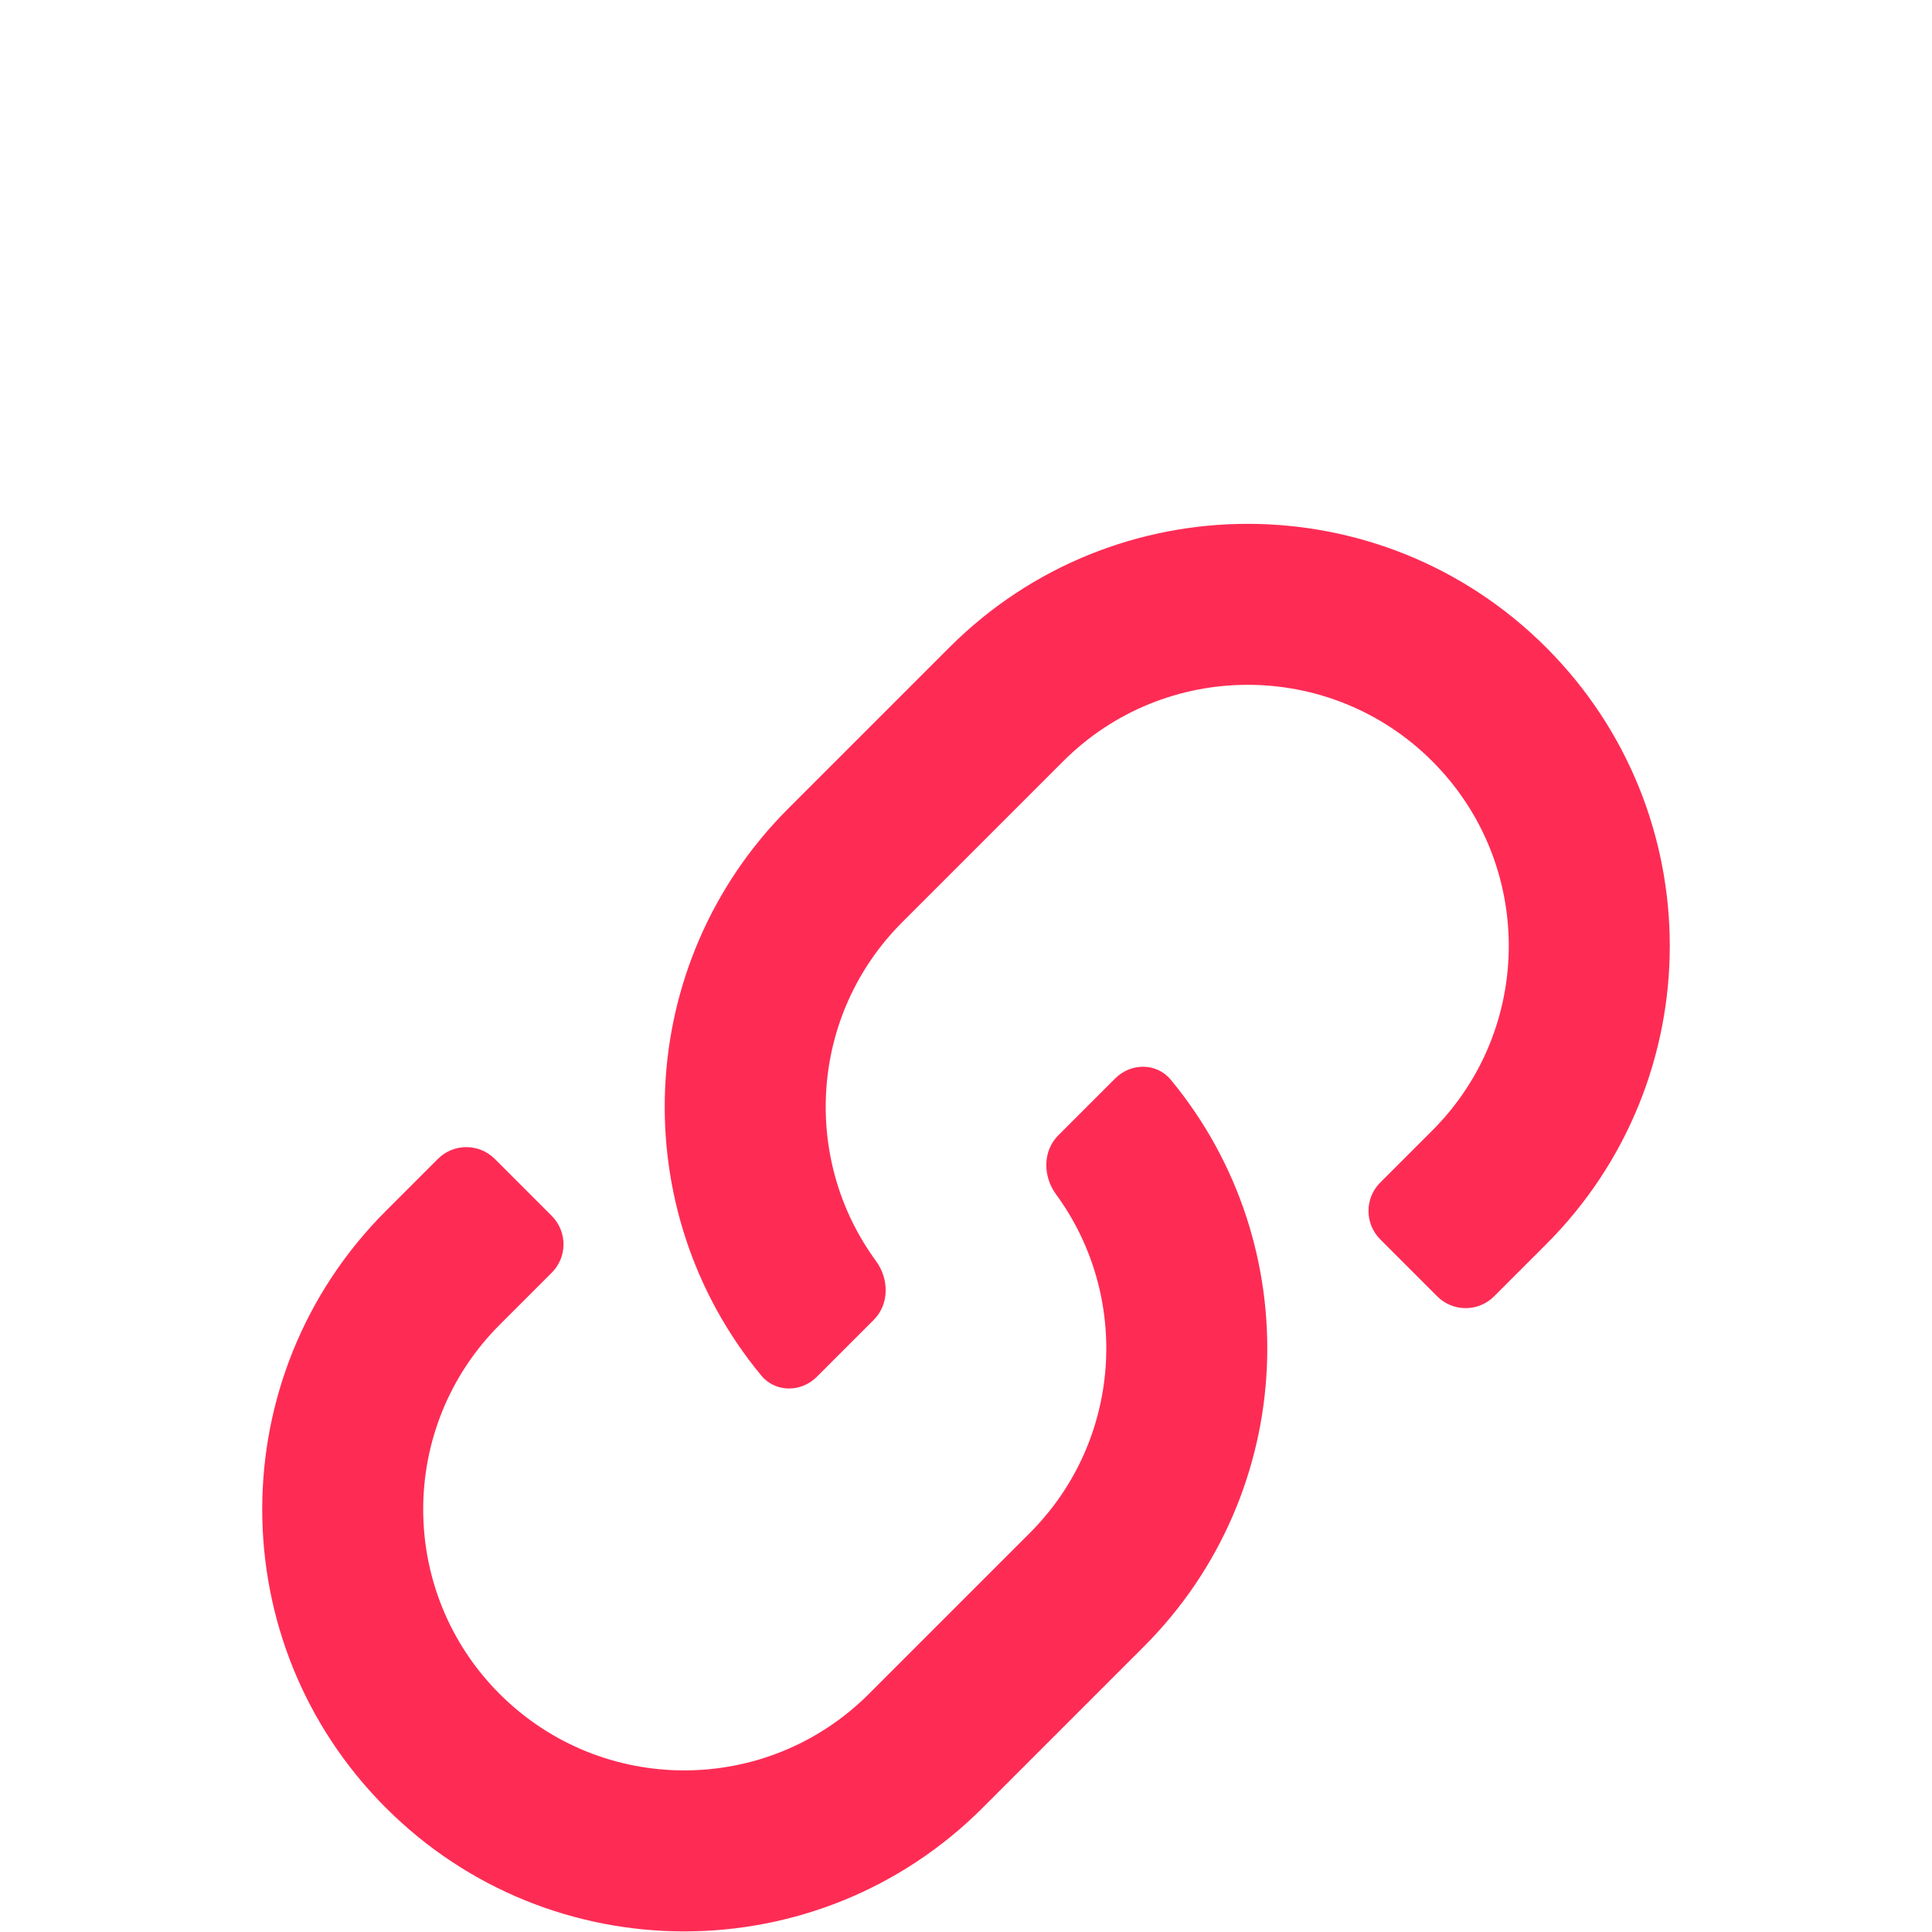 <svg width="18" data-e2e="" height="18" viewBox="0 0 48 35" fill="#fe2c55" xmlns="http://www.w3.org/2000/svg" style="flex-shrink: 0;"><path fill-rule="evenodd" clip-rule="evenodd" d="M23.586 9.586C27.68 5.491 34.319 5.491 38.414 9.586C42.509 13.681 42.509 20.319 38.414 24.414L37.121 25.707C36.731 26.098 36.097 26.098 35.707 25.707L34.293 24.293C33.902 23.902 33.902 23.269 34.293 22.879L35.586 21.586C38.118 19.053 38.118 14.947 35.586 12.414C33.053 9.881 28.947 9.881 26.414 12.414L22.414 16.414C20.121 18.707 19.904 22.29 21.763 24.828C22.09 25.273 22.098 25.902 21.707 26.293L20.293 27.707C19.902 28.098 19.265 28.1 18.913 27.674C15.505 23.555 15.729 17.442 19.586 13.586L23.586 9.586ZM27.707 20.293C28.098 19.902 28.735 19.9 29.087 20.325C32.495 24.444 32.271 30.558 28.414 34.414L24.414 38.414C20.319 42.509 13.681 42.509 9.586 38.414C5.491 34.319 5.491 27.68 9.586 23.586L10.879 22.293C11.269 21.902 11.902 21.902 12.293 22.293L13.707 23.707C14.098 24.098 14.098 24.731 13.707 25.121L12.414 26.414C9.881 28.947 9.881 33.053 12.414 35.586C14.947 38.118 19.053 38.118 21.586 35.586L25.586 31.586C27.879 29.293 28.096 25.709 26.236 23.172C25.91 22.727 25.902 22.098 26.293 21.707L27.707 20.293Z"></path></svg>
